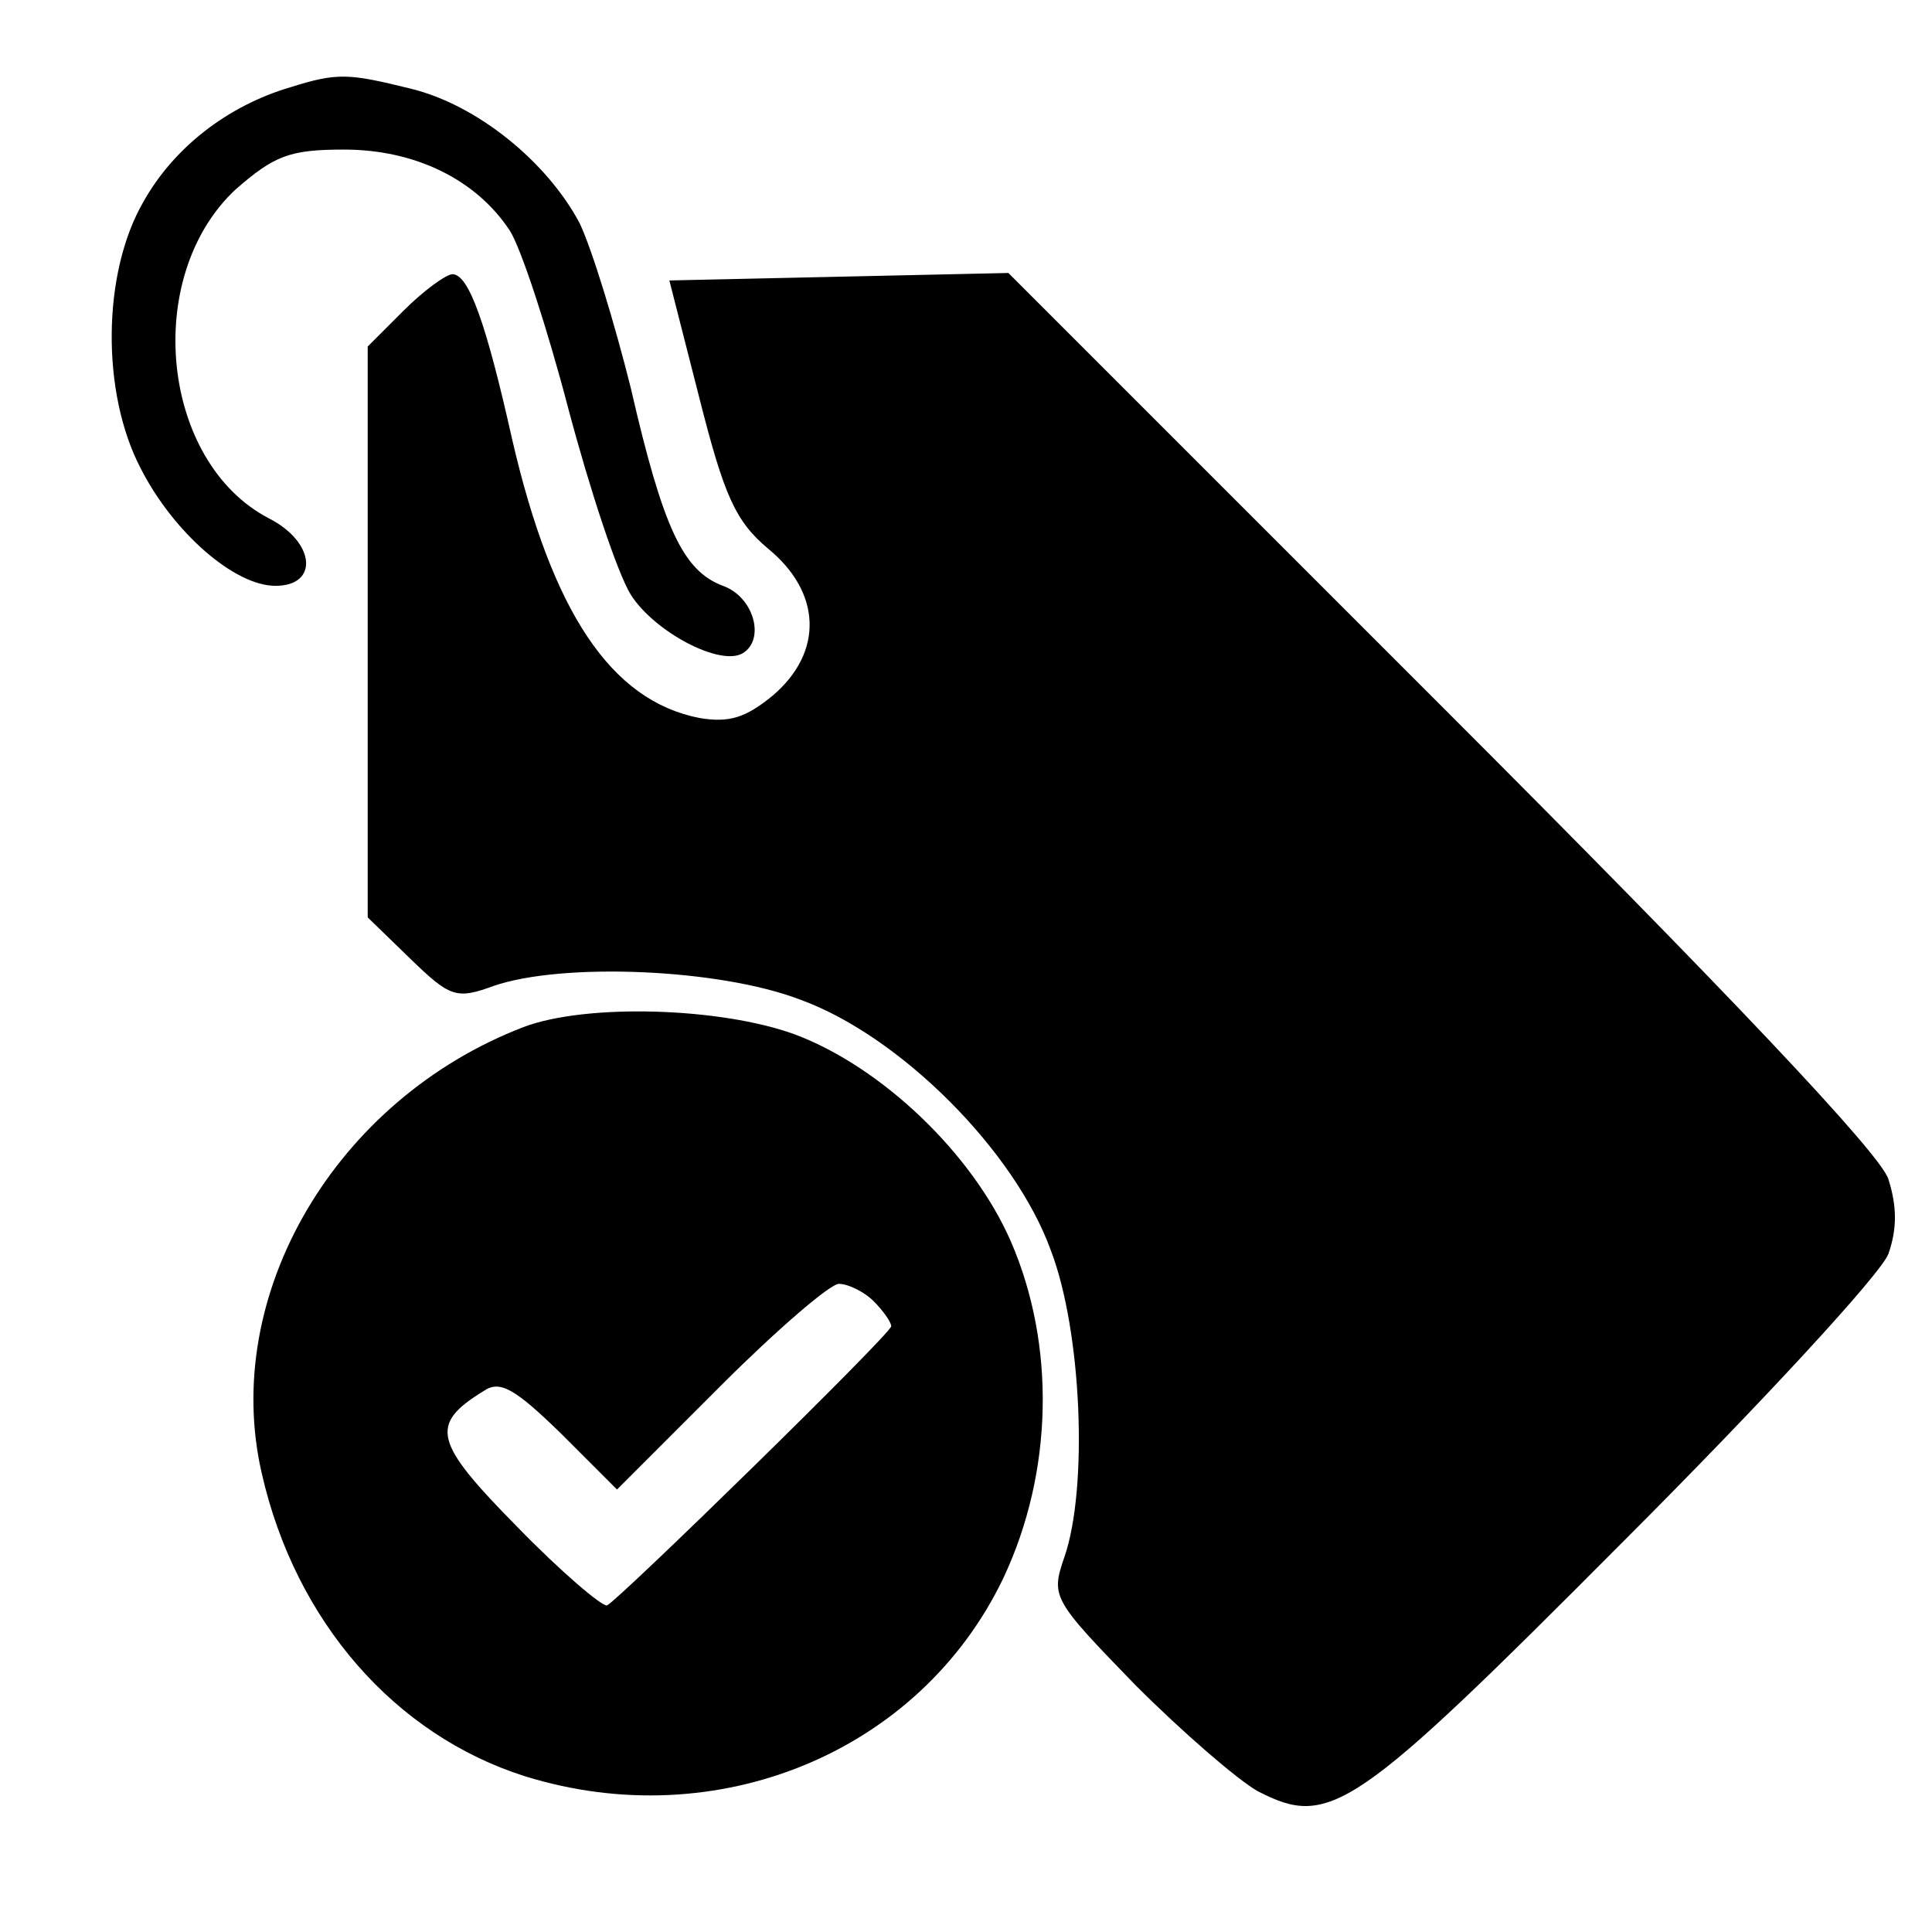 <svg version="1.0" width="22px" height="22px" class="global-tag-check-filled" fill="CurrentColor" viewBox="0 0 150 155" preserveAspectRatio="xMidYMid meet" xmlns="http://www.w3.org/2000/svg">
    <g transform="translate(0,155) scale(0.1,-0.1)" fill="CurrentColor" stroke="none">
        <path d="M208 1480 c-51 -15 -94 -49 -118 -92 -33 -57 -34 -153 -2 -214 26
        -51 75 -94 108 -94 35 0 32 35 -5 54 -87 45 -102 194 -27 264 31 27 43 32 87
        32 57 0 106 -24 133 -65 9 -14 30 -78 47 -143 17 -64 39 -131 50 -149 19 -30
        72 -58 90 -47 18 11 9 45 -16 54 -32 12 -48 46 -74 159 -13 52 -31 111 -41
        132 -26 49 -82 95 -136 108 -49 12 -58 13 -96 1z"/>
        <path d="M299 1301 l-29 -29 0 -229 0 -229 34 -33 c32 -31 37 -33 67 -22 55
        19 181 14 246 -11 80 -29 172 -121 201 -201 25 -65 30 -191 11 -246 -11 -32
        -10 -34 57 -103 38 -38 82 -76 98 -85 58 -30 77 -17 293 200 111 111 207 215
        213 231 7 20 7 38 0 60 -6 20 -130 151 -358 379 l-348 348 -136 -3 -136 -3 24
        -94 c20 -79 29 -99 55 -121 43 -35 45 -83 4 -118 -22 -18 -35 -22 -59 -18 -71
        14 -118 85 -150 223 -21 94 -35 133 -48 133 -5 0 -23 -13 -39 -29z"/>
        <path d="M395 726 c-151 -58 -243 -215 -210 -358 27 -119 107 -210 211 -243
        154 -48 317 19 384 159 40 85 42 187 6 270 -31 71 -104 140 -173 166 -60 22
        -168 25 -218 6z m281 -220 c8 -8 14 -17 14 -20 0 -6 -219 -220 -228 -224 -4
        -1 -37 27 -72 63 -67 68 -71 82 -27 109 13 9 25 2 62 -34 l45 -45 83 83 c45
        45 88 82 95 82 7 0 20 -6 28 -14z"/>
    </g>
</svg>
